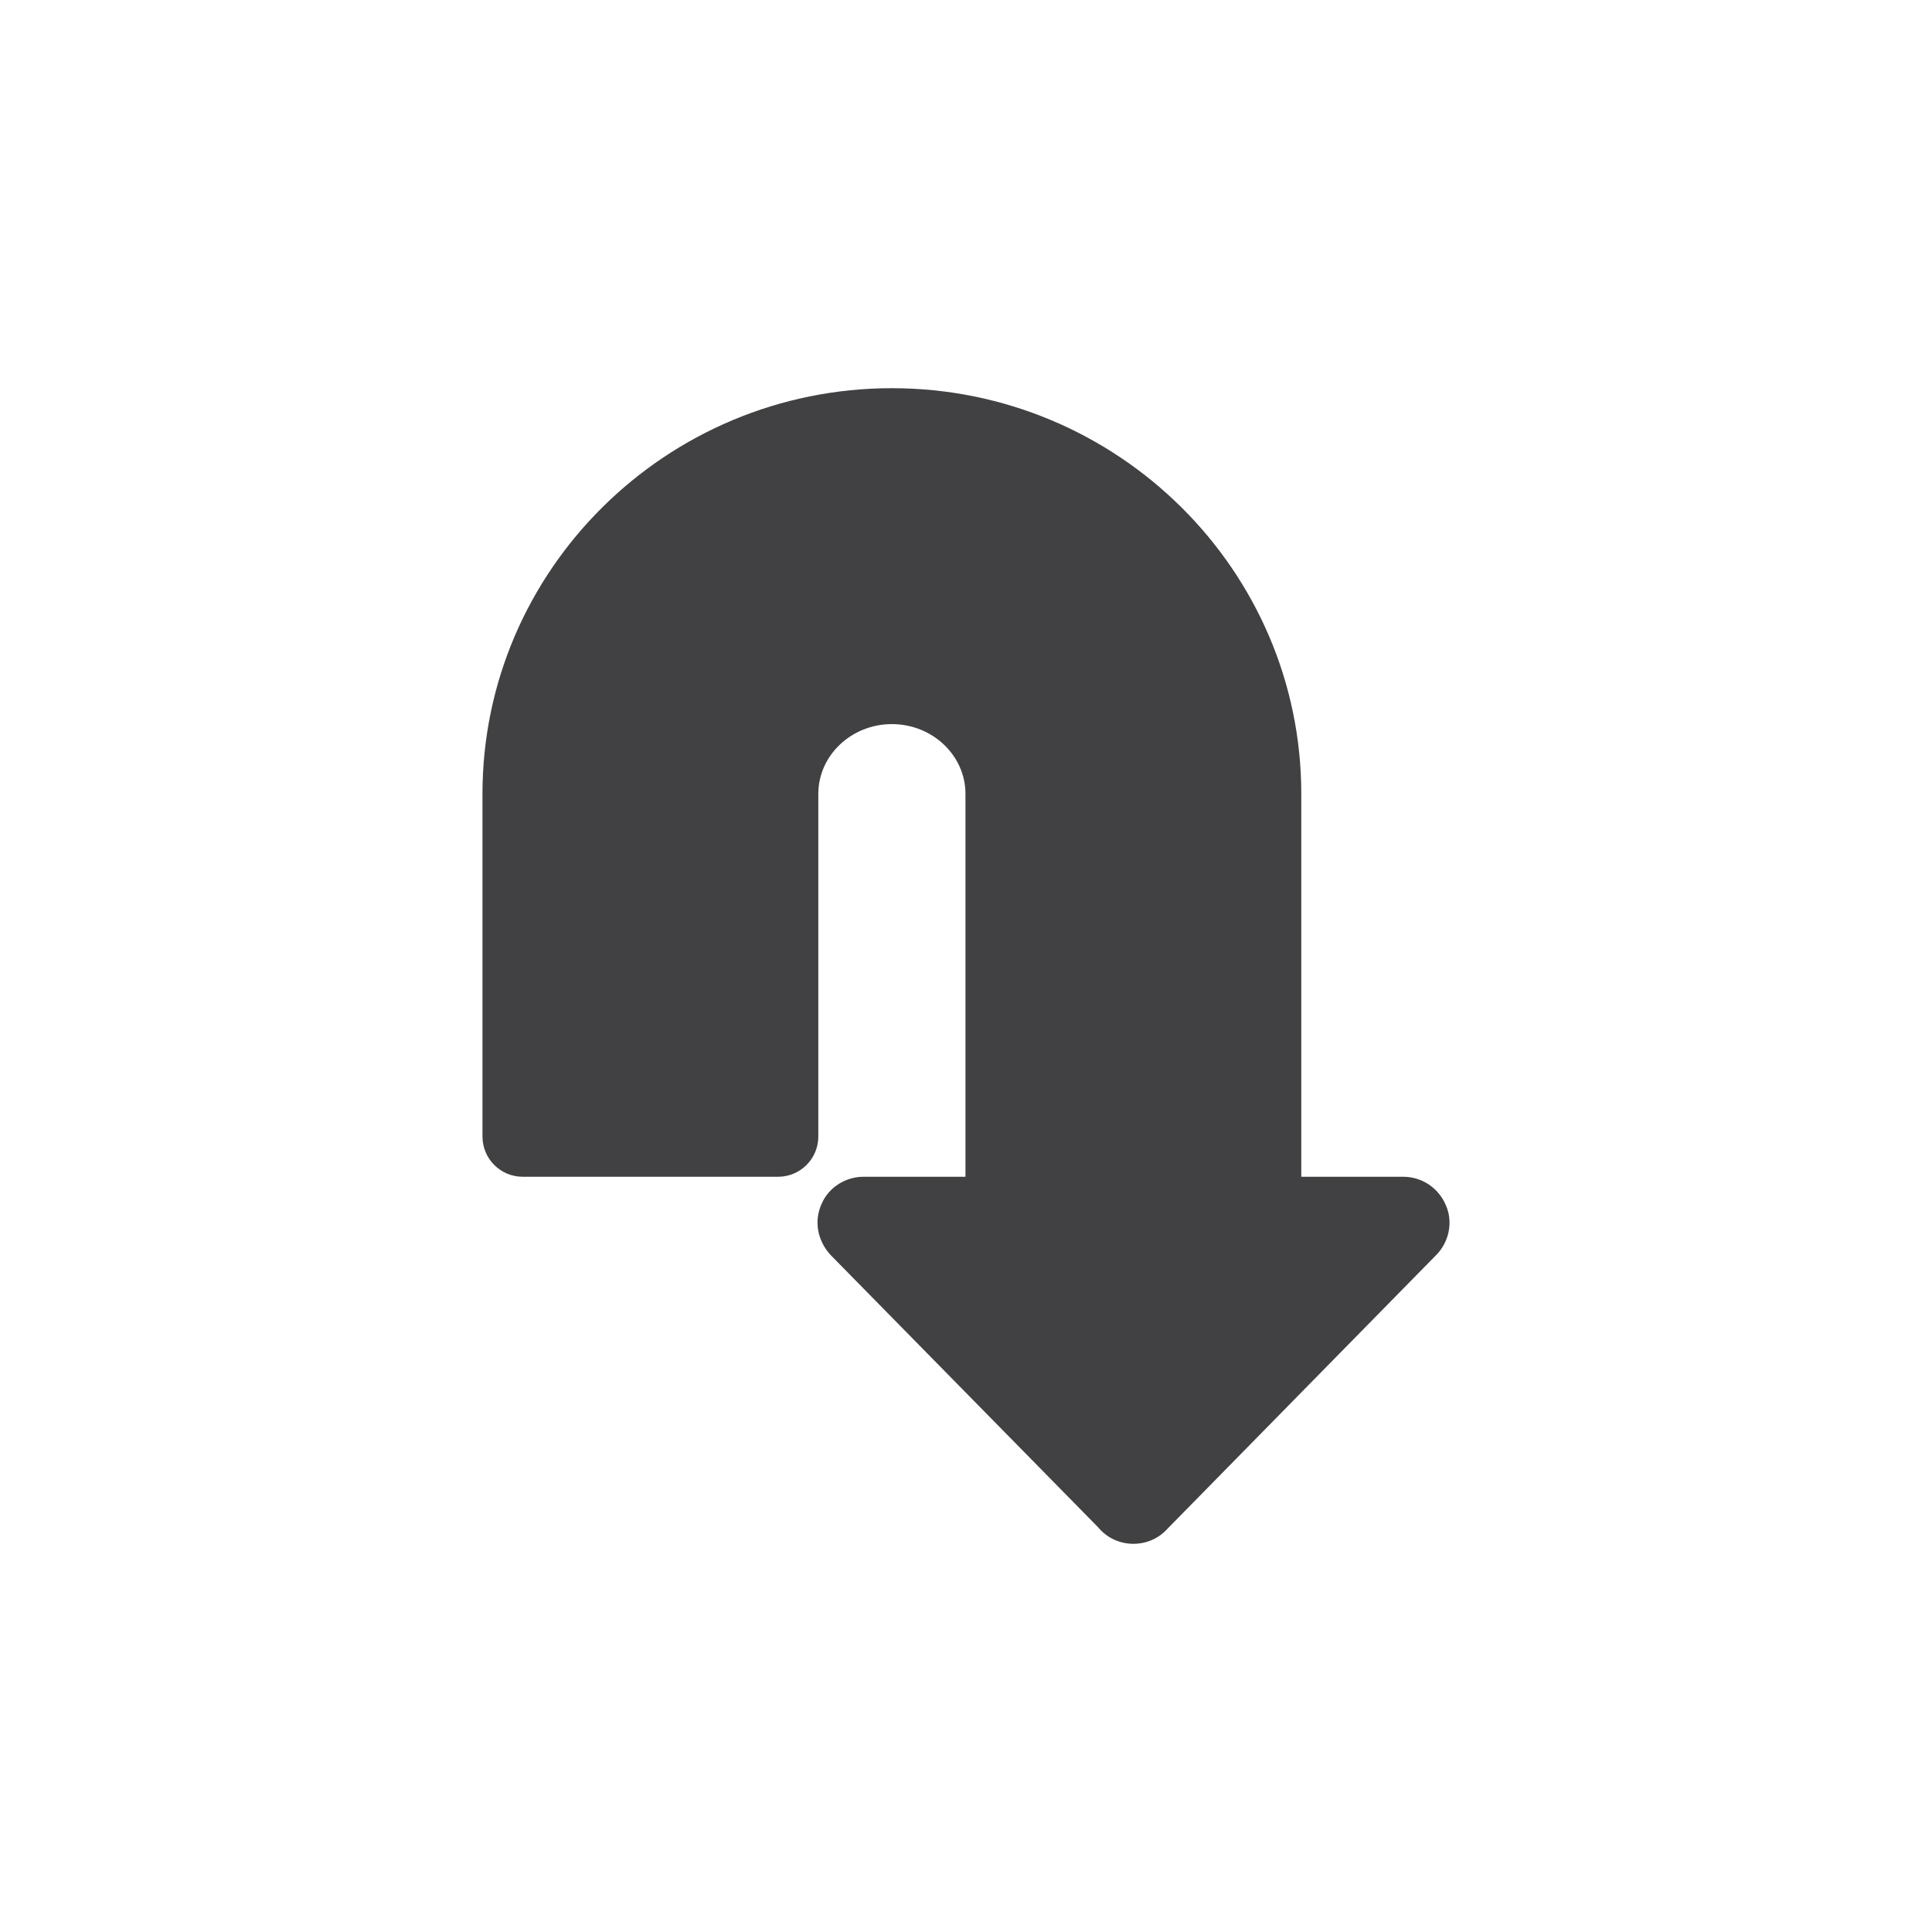 <?xml version="1.0" encoding="utf-8"?>
<!-- Generator: Adobe Illustrator 16.0.0, SVG Export Plug-In . SVG Version: 6.00 Build 0)  -->
<!DOCTYPE svg PUBLIC "-//W3C//DTD SVG 1.1//EN" "http://www.w3.org/Graphics/SVG/1.1/DTD/svg11.dtd">
<svg version="1.1" id="Layer_1" xmlns="http://www.w3.org/2000/svg" xmlns:xlink="http://www.w3.org/1999/xlink" x="0px" y="0px"
	 width="1024px" height="1024px" viewBox="0 0 1024 1024" enable-background="new 0 0 1024 1024" xml:space="preserve">
<path fill="#414042" d="M766.208,638.521c-3.875-9-12.667-14.813-22.459-14.813h-54.041V420.792
	c0-118.583-97.343-215.042-216.988-215.042c-119.645,0-216.998,96.459-216.998,215.042v181.583c0,11.792,9.542,21.334,21.334,21.334
	h135.332c11.792,0,21.333-9.542,21.333-21.334V420.792c0-20.396,17.5-37,39-37c21.5,0,39,16.604,39,37v202.917h-54
	c-9.771,0-18.583,5.813-22.208,14.271c-4.104,8.875-2.479,19.313,4.687,27.167l141.769,144.291
	c4.604,5.604,11.438,8.813,18.75,8.813c6.979,0,13.438-2.854,18-7.916l143.114-145.771
	C768.458,657.292,770.083,646.854,766.208,638.521z"/>
</svg>
